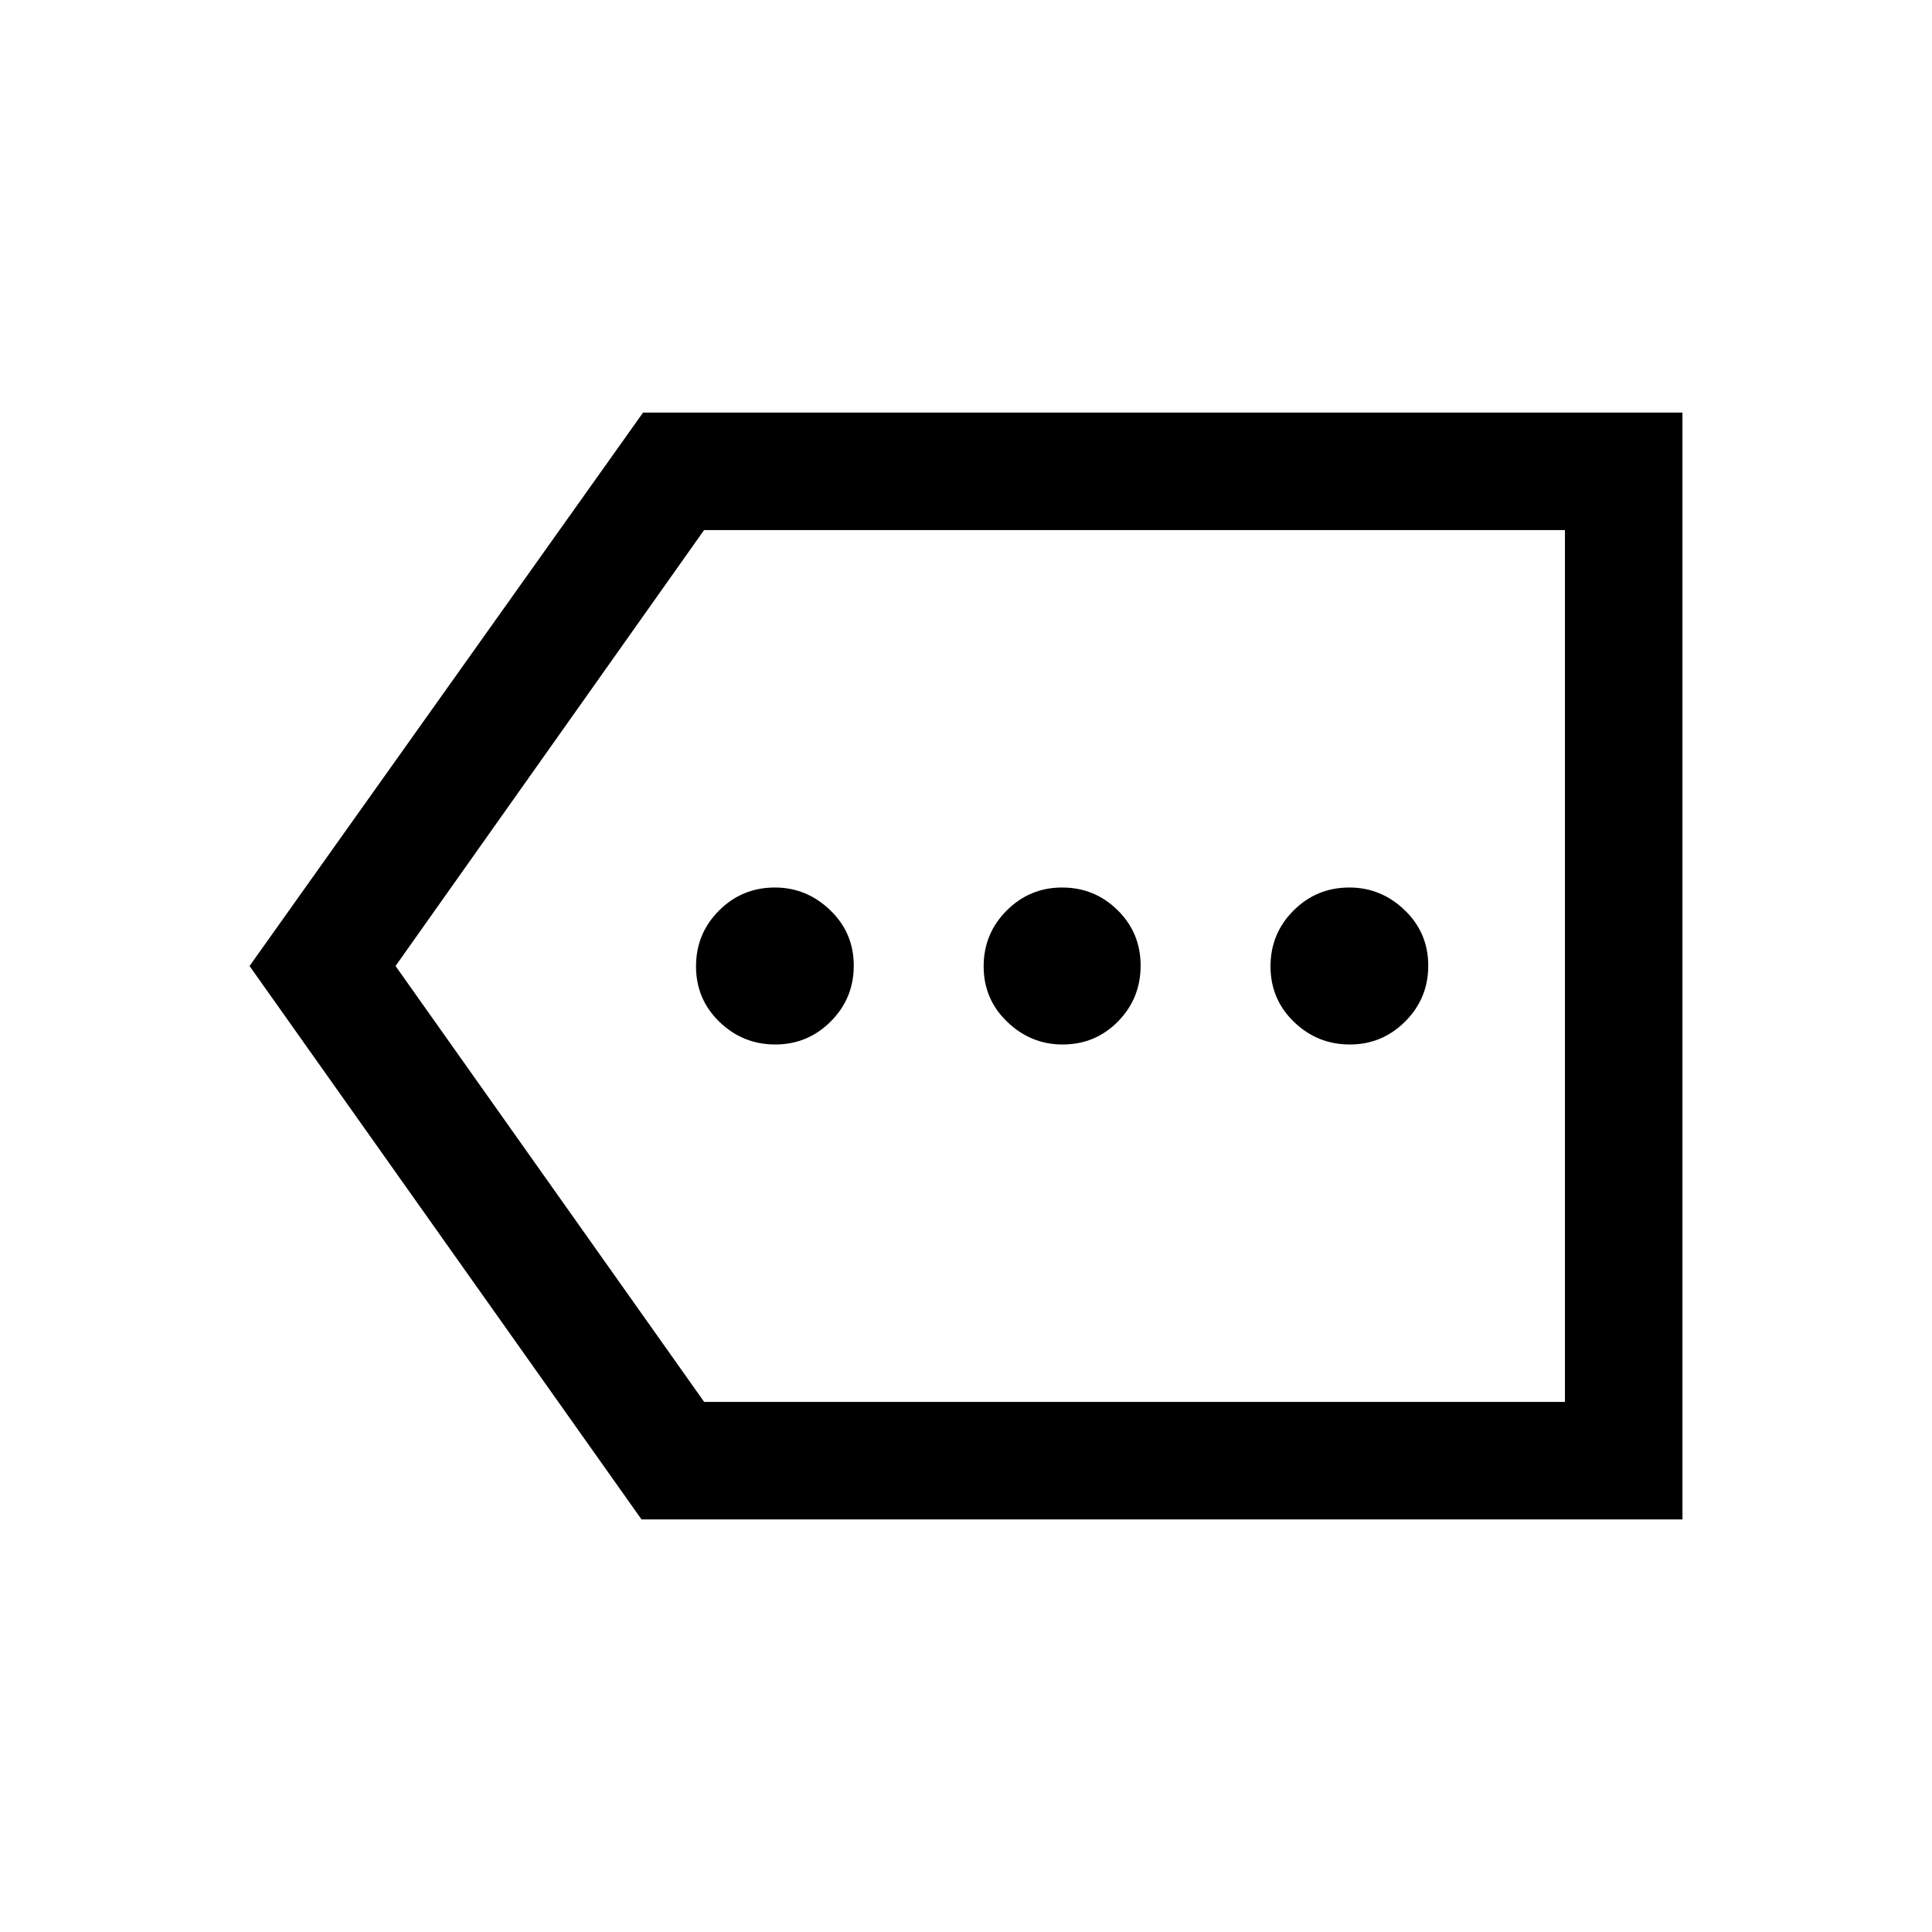 <svg xmlns="http://www.w3.org/2000/svg" height="48" viewBox="0 -960 960 960" width="48"><path d="M318.77-205 124-480l195.54-275H836v550H318.77Zm31.13-58.39h427.71v-433.22H349.85L196.54-480 349.9-263.39Zm427.71 0v-433.22 433.22ZM385.23-441q16.12 0 27.56-11.44 11.44-11.44 11.44-27.75 0-16.31-11.72-27.56Q400.8-519 385.04-519q-16.31 0-27.75 11.44-11.44 11.44-11.44 27.75 0 16.31 11.63 27.56T385.23-441Zm142.73 0q16.31 0 27.56-11.44t11.25-27.75q0-16.31-11.44-27.56Q543.88-519 527.77-519q-16.12 0-27.56 11.44-11.44 11.44-11.44 27.75 0 16.31 11.72 27.56Q512.2-441 527.96-441Zm142.73 0q16.12 0 27.56-11.44 11.44-11.44 11.44-27.75 0-16.31-11.71-27.56Q686.26-519 670.5-519q-16.31 0-27.75 11.44-11.44 11.44-11.44 27.75 0 16.31 11.63 27.56Q654.58-441 670.69-441Z"/></svg>